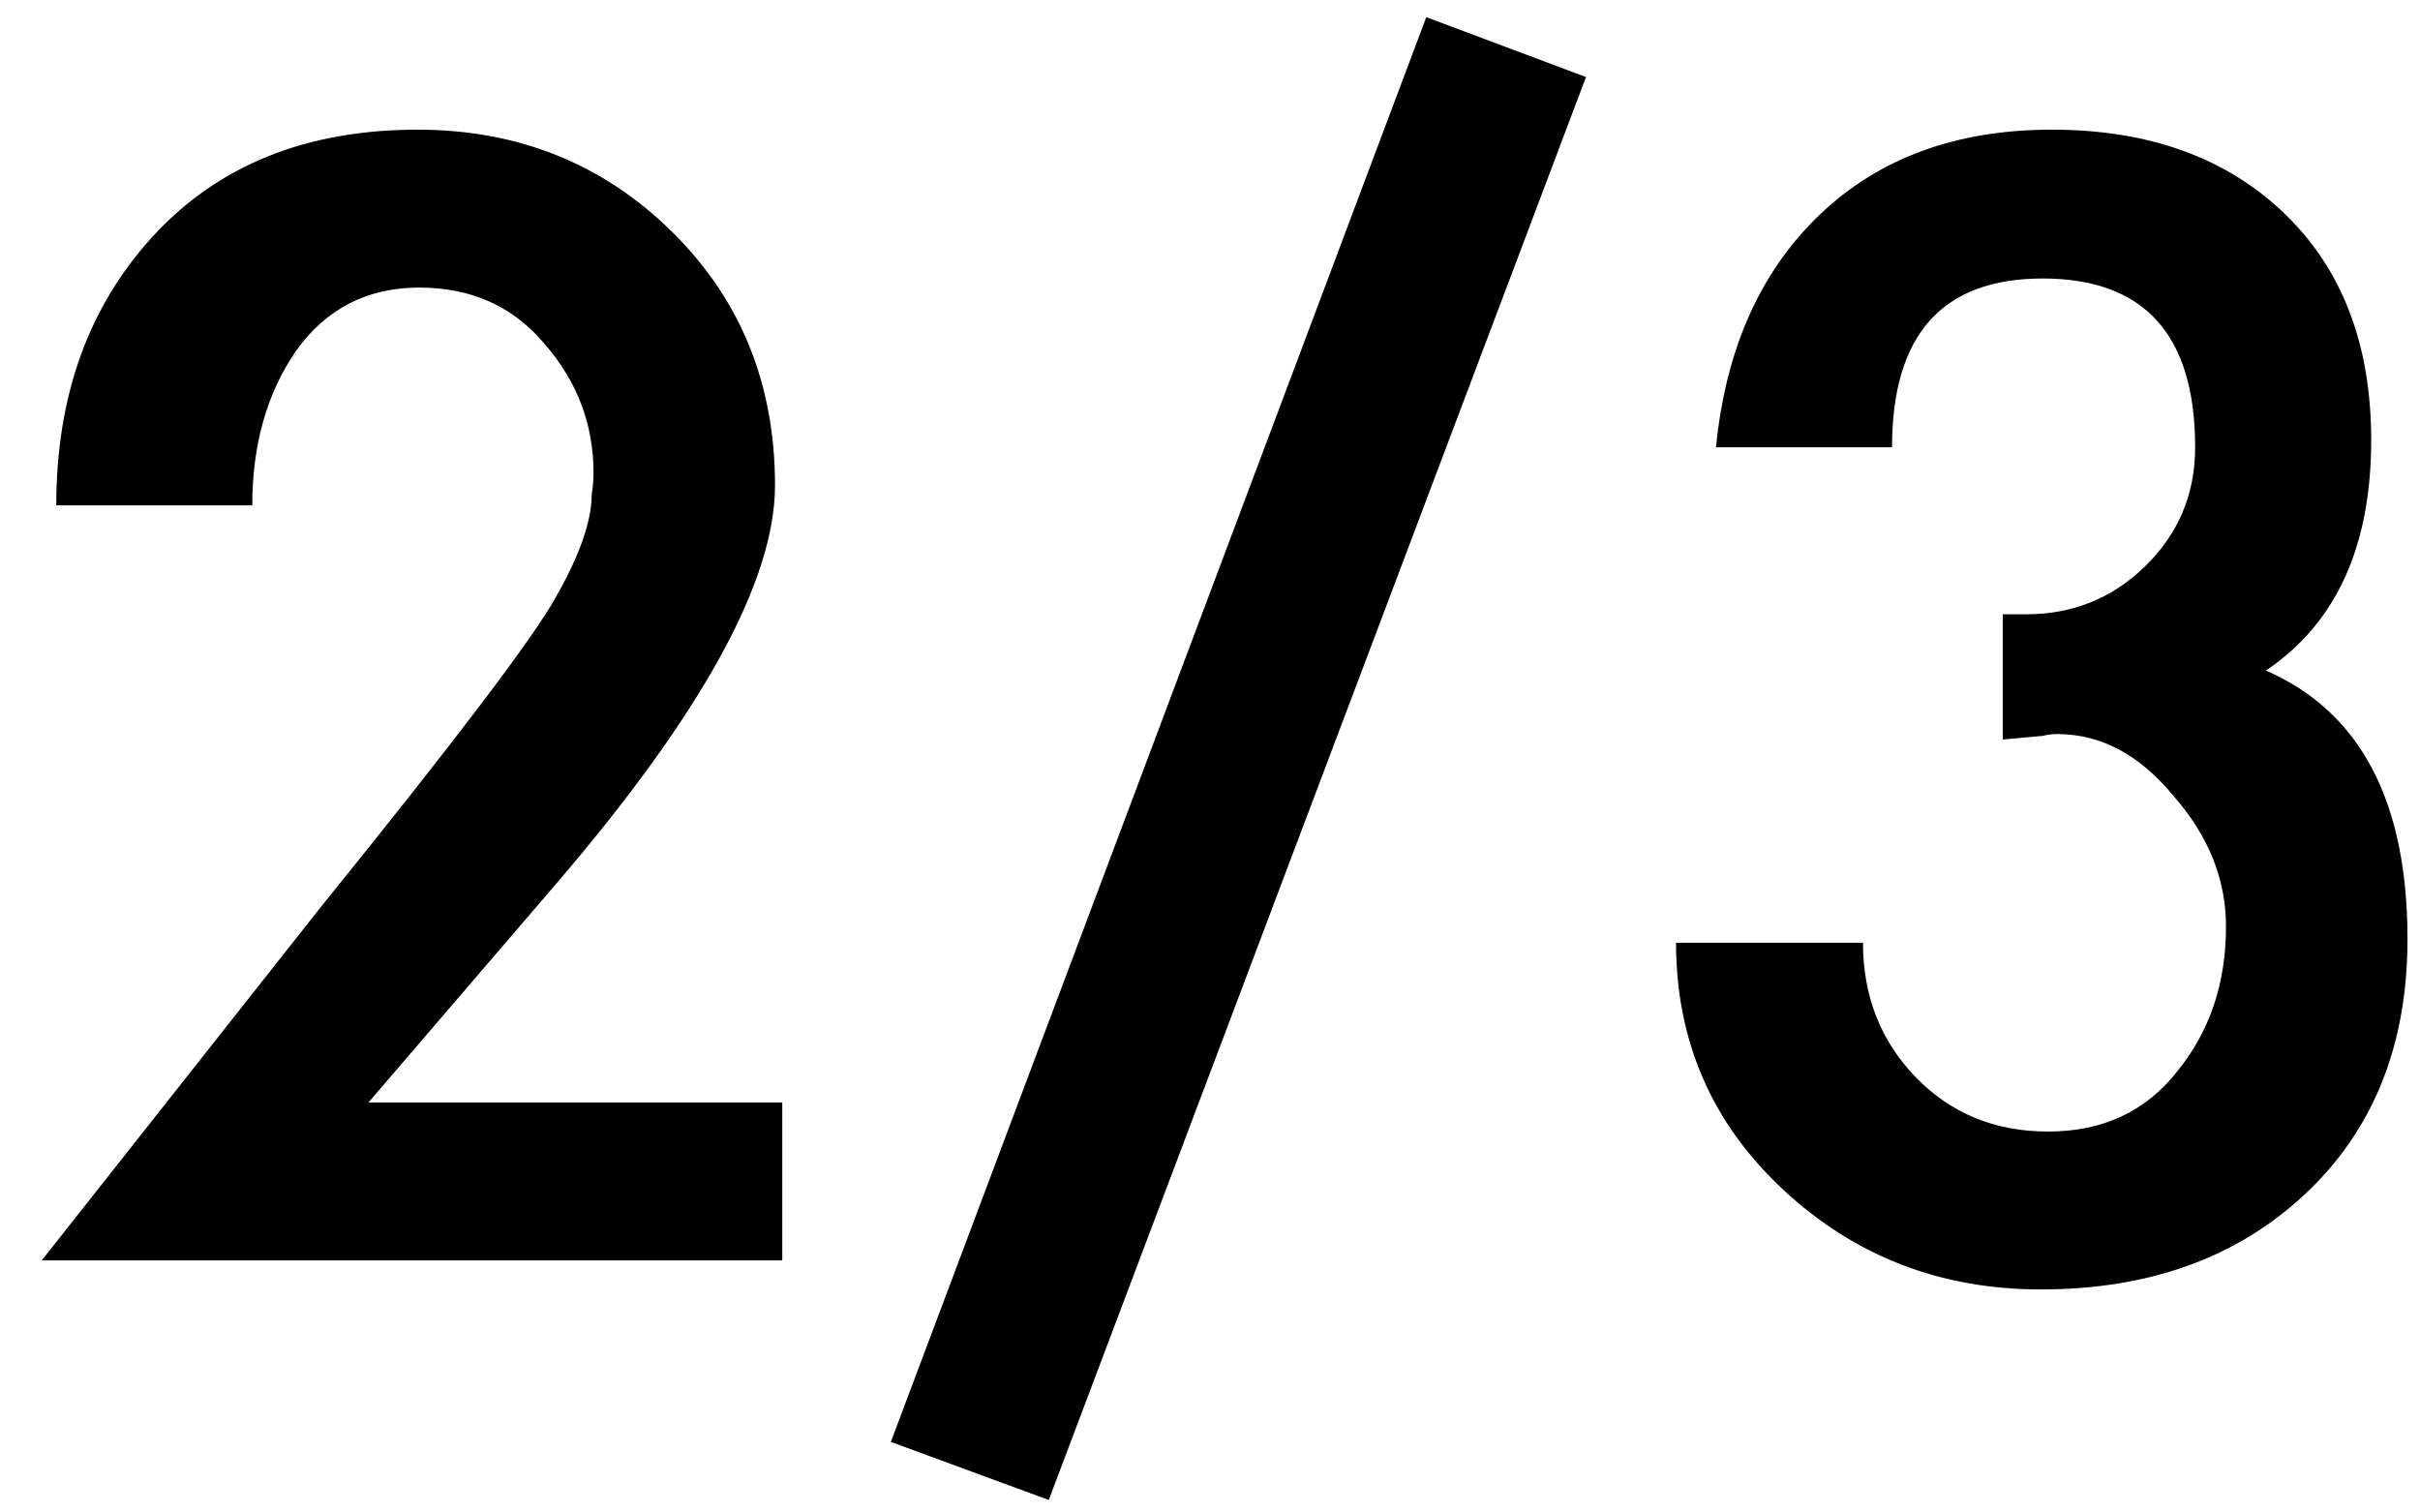 <svg width="48" height="30" viewBox="0 0 48 30" fill="none" xmlns="http://www.w3.org/2000/svg">
<path d="M15.516 21.868V25H0.828L6.372 17.98C9.012 14.716 10.56 12.676 11.016 11.86C11.496 11.02 11.736 10.336 11.736 9.808C11.76 9.664 11.772 9.52 11.772 9.376C11.772 8.416 11.448 7.564 10.8 6.82C10.176 6.076 9.348 5.704 8.316 5.704C7.284 5.704 6.468 6.124 5.868 6.964C5.292 7.804 5.004 8.824 5.004 10.024H1.116C1.116 7.864 1.752 6.088 3.024 4.696C4.32 3.28 6.072 2.572 8.28 2.572C10.272 2.572 11.952 3.244 13.32 4.588C14.688 5.932 15.372 7.612 15.372 9.628C15.372 11.524 13.92 14.164 11.016 17.548L7.308 21.868H15.516ZM31.458 1.528L20.802 29.752L17.67 28.6L28.29 0.34L31.458 1.528ZM34.036 8.872C34.228 6.928 34.912 5.392 36.088 4.264C37.264 3.136 38.8 2.572 40.696 2.572C42.616 2.572 44.152 3.124 45.304 4.228C46.456 5.332 47.032 6.832 47.032 8.728C47.032 10.84 46.336 12.364 44.944 13.3C46.816 14.116 47.752 15.892 47.752 18.628C47.752 20.74 47.068 22.432 45.7 23.704C44.356 24.952 42.616 25.576 40.48 25.576C38.488 25.576 36.784 24.916 35.368 23.596C33.952 22.276 33.244 20.644 33.244 18.7H36.952C36.952 19.756 37.3 20.644 37.996 21.364C38.692 22.084 39.568 22.444 40.624 22.444C41.704 22.444 42.556 22.048 43.18 21.256C43.828 20.464 44.152 19.504 44.152 18.376C44.152 17.44 43.804 16.576 43.108 15.784C42.436 14.968 41.668 14.56 40.804 14.56C40.708 14.56 40.612 14.572 40.516 14.596L39.724 14.668V12.184H40.192C41.104 12.184 41.884 11.872 42.532 11.248C43.204 10.6 43.54 9.808 43.54 8.872C43.54 6.64 42.532 5.524 40.516 5.524C38.524 5.524 37.528 6.64 37.528 8.872H34.036Z" fill="black"/>
</svg>
